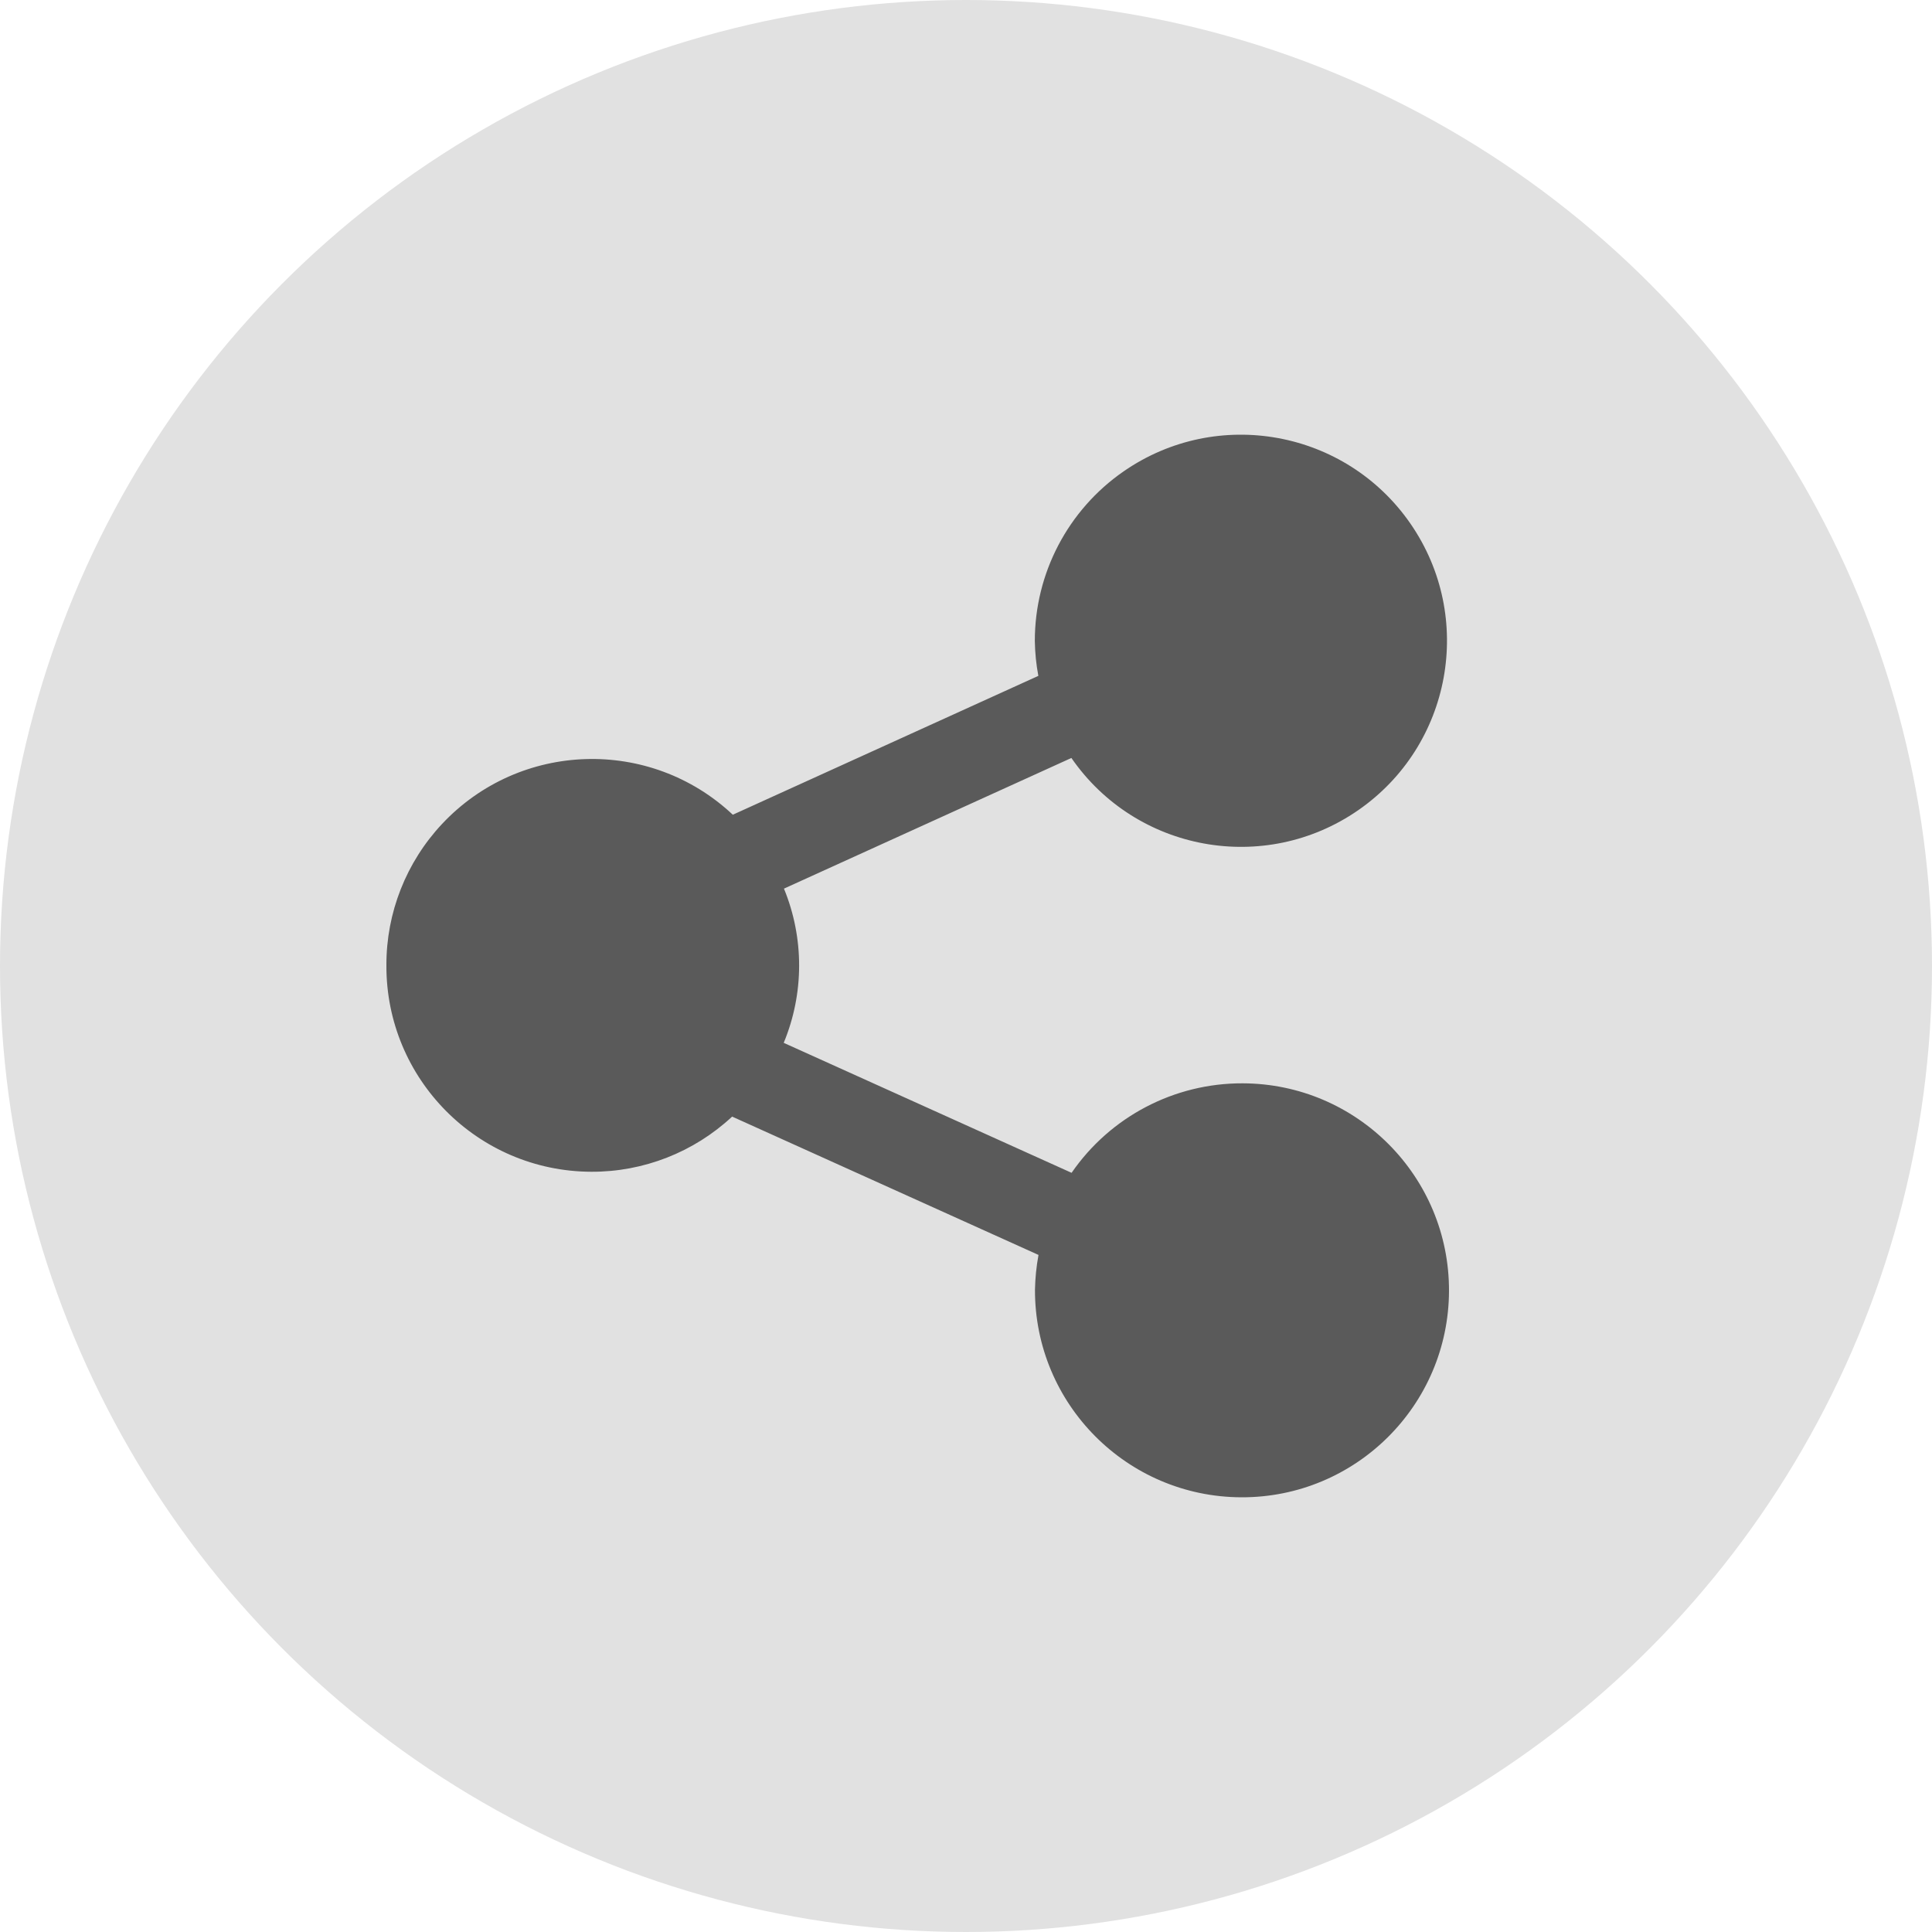 <svg width="40" height="40" viewBox="0 0 40 40" fill="none" xmlns="http://www.w3.org/2000/svg">
<circle cx="20" cy="20" r="20" fill="#E1E1E1"/>
<g clip-path="url(#clip0_1_1394)">
<path d="M8 19.987C7.991 22.338 9.889 24.251 12.24 24.26C13.322 24.265 14.366 23.856 15.158 23.118L21.501 25.982C21.457 26.219 21.433 26.46 21.428 26.701C21.421 29.068 23.334 30.992 25.701 31C28.067 31.008 29.992 29.095 30 26.728C30.007 24.361 28.095 22.436 25.728 22.429C24.314 22.424 22.988 23.118 22.186 24.282L16.226 21.591C16.65 20.569 16.651 19.421 16.231 18.398L22.182 15.693C23.522 17.631 26.18 18.116 28.118 16.776C30.056 15.436 30.541 12.778 29.201 10.84C27.86 8.902 25.203 8.417 23.265 9.758C22.111 10.556 21.423 11.87 21.425 13.273C21.429 13.515 21.453 13.756 21.498 13.993L15.172 16.868C13.458 15.258 10.764 15.343 9.154 17.057C8.409 17.851 7.996 18.899 8 19.987Z" fill="#5A5A5A"/>
</g>
<defs>
<clipPath id="clip0_1_1394">
<rect width="22" height="22" fill="white" transform="translate(8 9)"/>
</clipPath>
</defs>
</svg>
